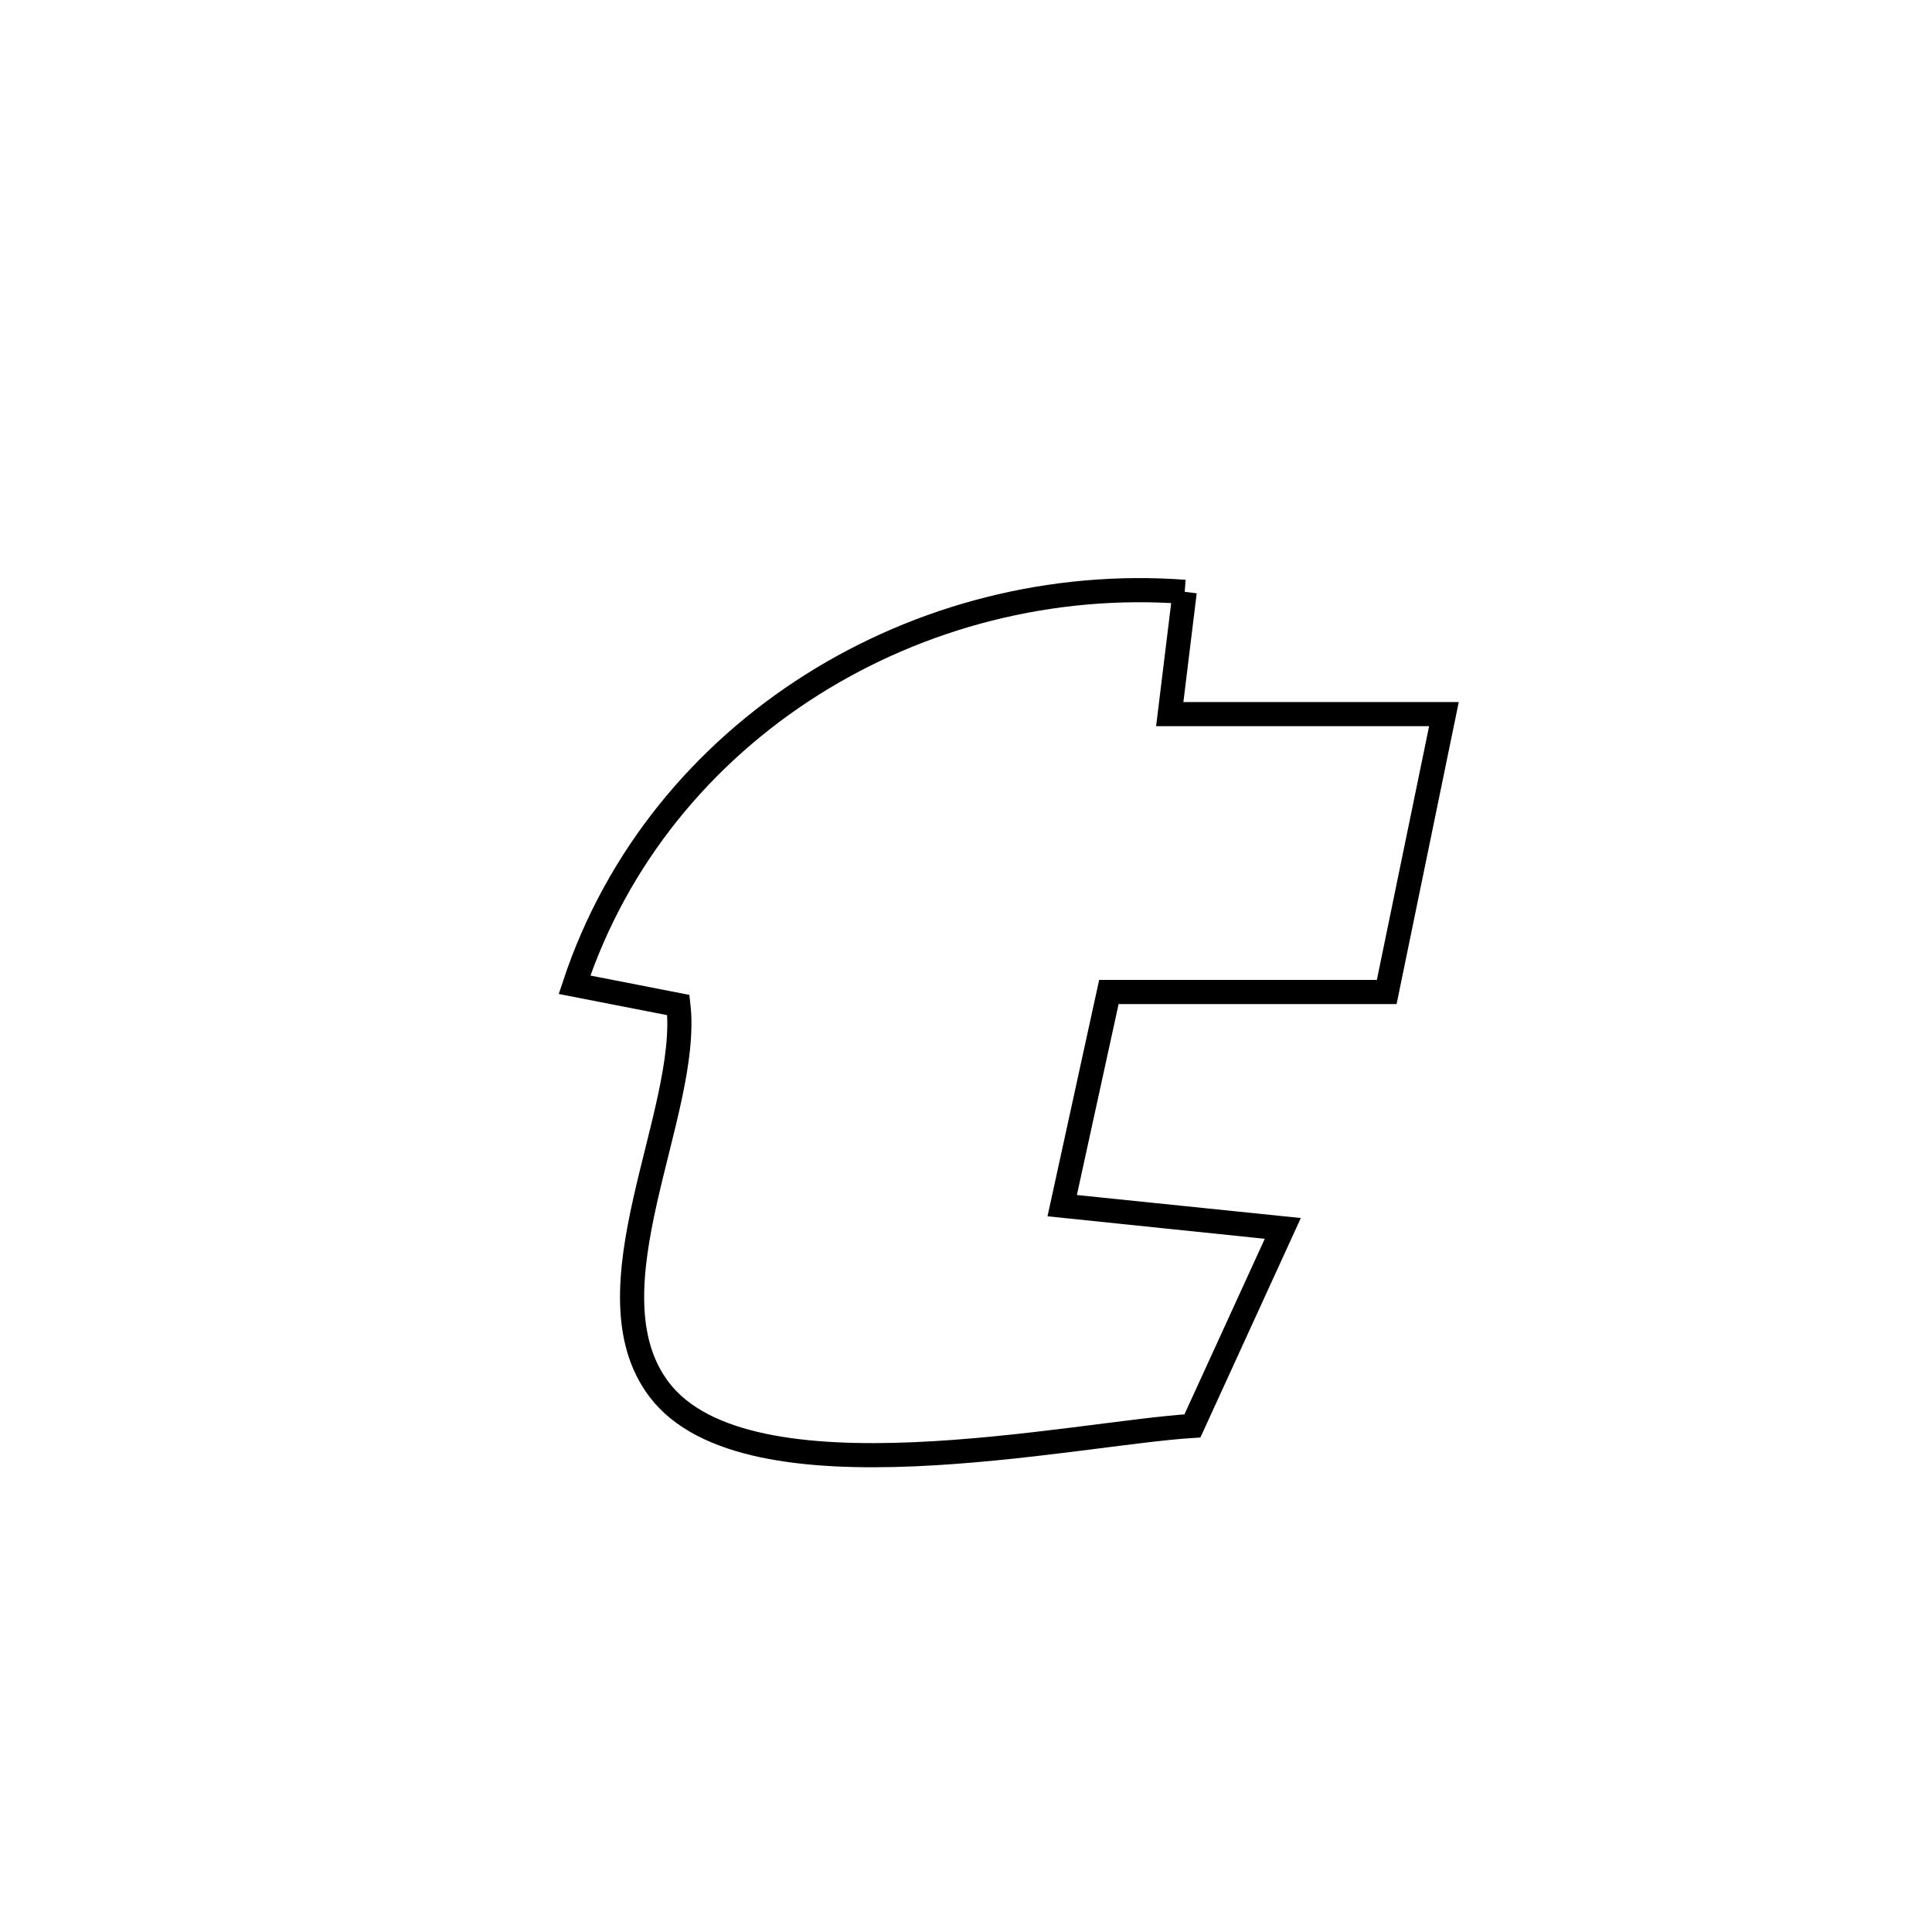 <svg xmlns="http://www.w3.org/2000/svg" viewBox="0.0 0.0 24.0 24.0" height="200px" width="200px"><path fill="none" stroke="black" stroke-width=".3" stroke-opacity="1.0"  filling="0" d="M14.717 7.352 L14.717 7.352 C14.655 7.859 14.593 8.365 14.531 8.871 L14.531 8.871 C15.666 8.871 16.802 8.871 17.937 8.871 L17.937 8.871 C17.932 8.895 17.235 12.278 17.226 12.323 L17.226 12.323 C16.075 12.323 14.925 12.323 13.775 12.323 L13.775 12.323 C13.674 12.787 13.289 14.548 13.195 14.977 L13.195 14.977 C13.244 14.982 15.913 15.259 15.935 15.261 L15.935 15.261 C15.851 15.445 14.87 17.589 14.813 17.713 L14.813 17.713 C13.331 17.805 9.284 18.712 8.187 17.26 C7.255 16.027 8.58 13.823 8.427 12.485 L8.427 12.485 C7.997 12.401 7.567 12.317 7.137 12.233 L7.137 12.233 C7.664 10.644 8.732 9.363 10.082 8.509 C11.432 7.655 13.064 7.229 14.717 7.352 L14.717 7.352"></path></svg>